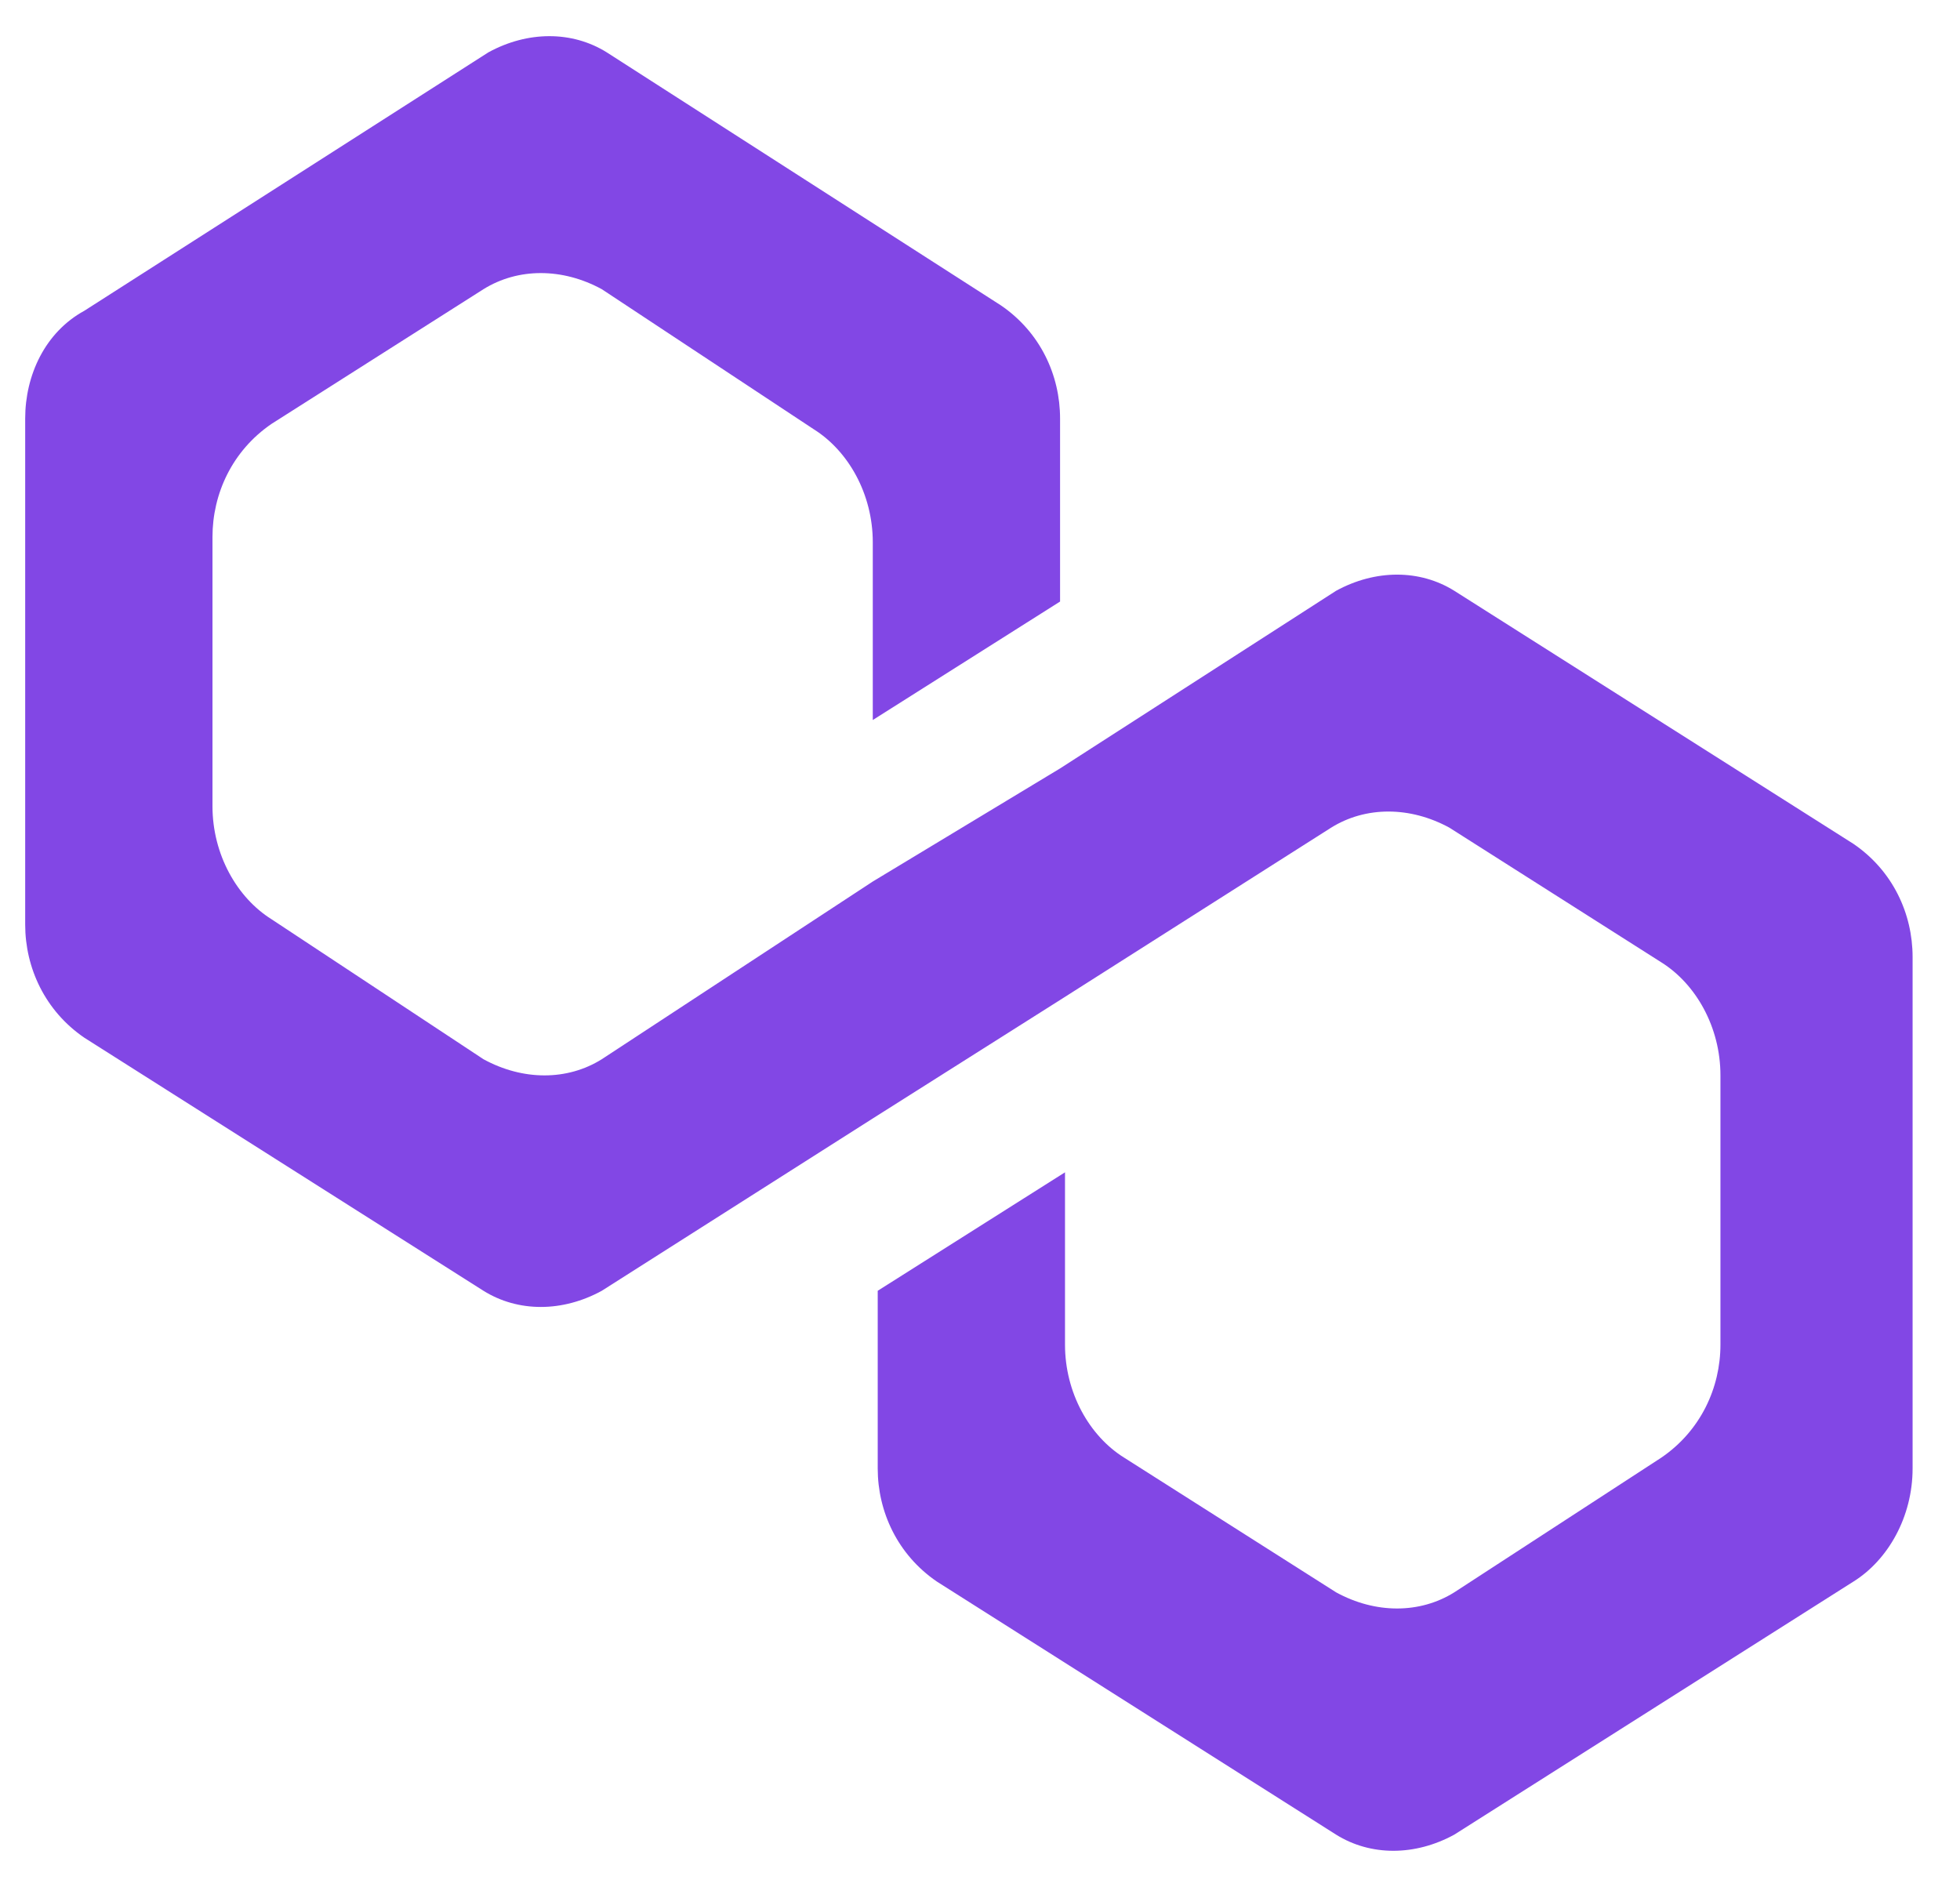 <svg width="27" height="26" viewBox="0 0 27 26" fill="none" xmlns="http://www.w3.org/2000/svg">
<path d="M20.034 8.139C19.559 7.842 18.948 7.842 18.405 8.139L14.603 10.586L12.023 12.144L8.29 14.592C7.815 14.889 7.204 14.889 6.66 14.592L3.741 12.664C3.266 12.367 2.927 11.773 2.927 11.106V7.397C2.927 6.803 3.198 6.21 3.741 5.839L6.66 3.984C7.136 3.688 7.747 3.688 8.29 3.984L11.209 5.913C11.684 6.21 12.023 6.803 12.023 7.471V9.919L14.603 8.287V5.765C14.603 5.171 14.332 4.578 13.788 4.207L8.358 0.721C7.882 0.424 7.271 0.424 6.728 0.721L1.162 4.281C0.619 4.578 0.347 5.171 0.347 5.765V12.738C0.347 13.331 0.619 13.925 1.162 14.296L6.66 17.782C7.136 18.079 7.747 18.079 8.29 17.782L12.023 15.408L14.603 13.776L18.337 11.402C18.812 11.106 19.423 11.106 19.966 11.402L22.885 13.257C23.36 13.554 23.7 14.147 23.7 14.815V18.524C23.7 19.117 23.428 19.711 22.885 20.081L20.034 21.936C19.559 22.233 18.948 22.233 18.405 21.936L15.486 20.081C15.01 19.785 14.671 19.191 14.671 18.524V16.15L12.091 17.782V20.23C12.091 20.823 12.363 21.417 12.906 21.788L18.405 25.274C18.88 25.571 19.491 25.571 20.034 25.274L25.532 21.788C26.008 21.491 26.347 20.897 26.347 20.23V13.183C26.347 12.589 26.076 11.996 25.532 11.625L20.034 8.139Z" fill="#8247E5"/>
</svg>
